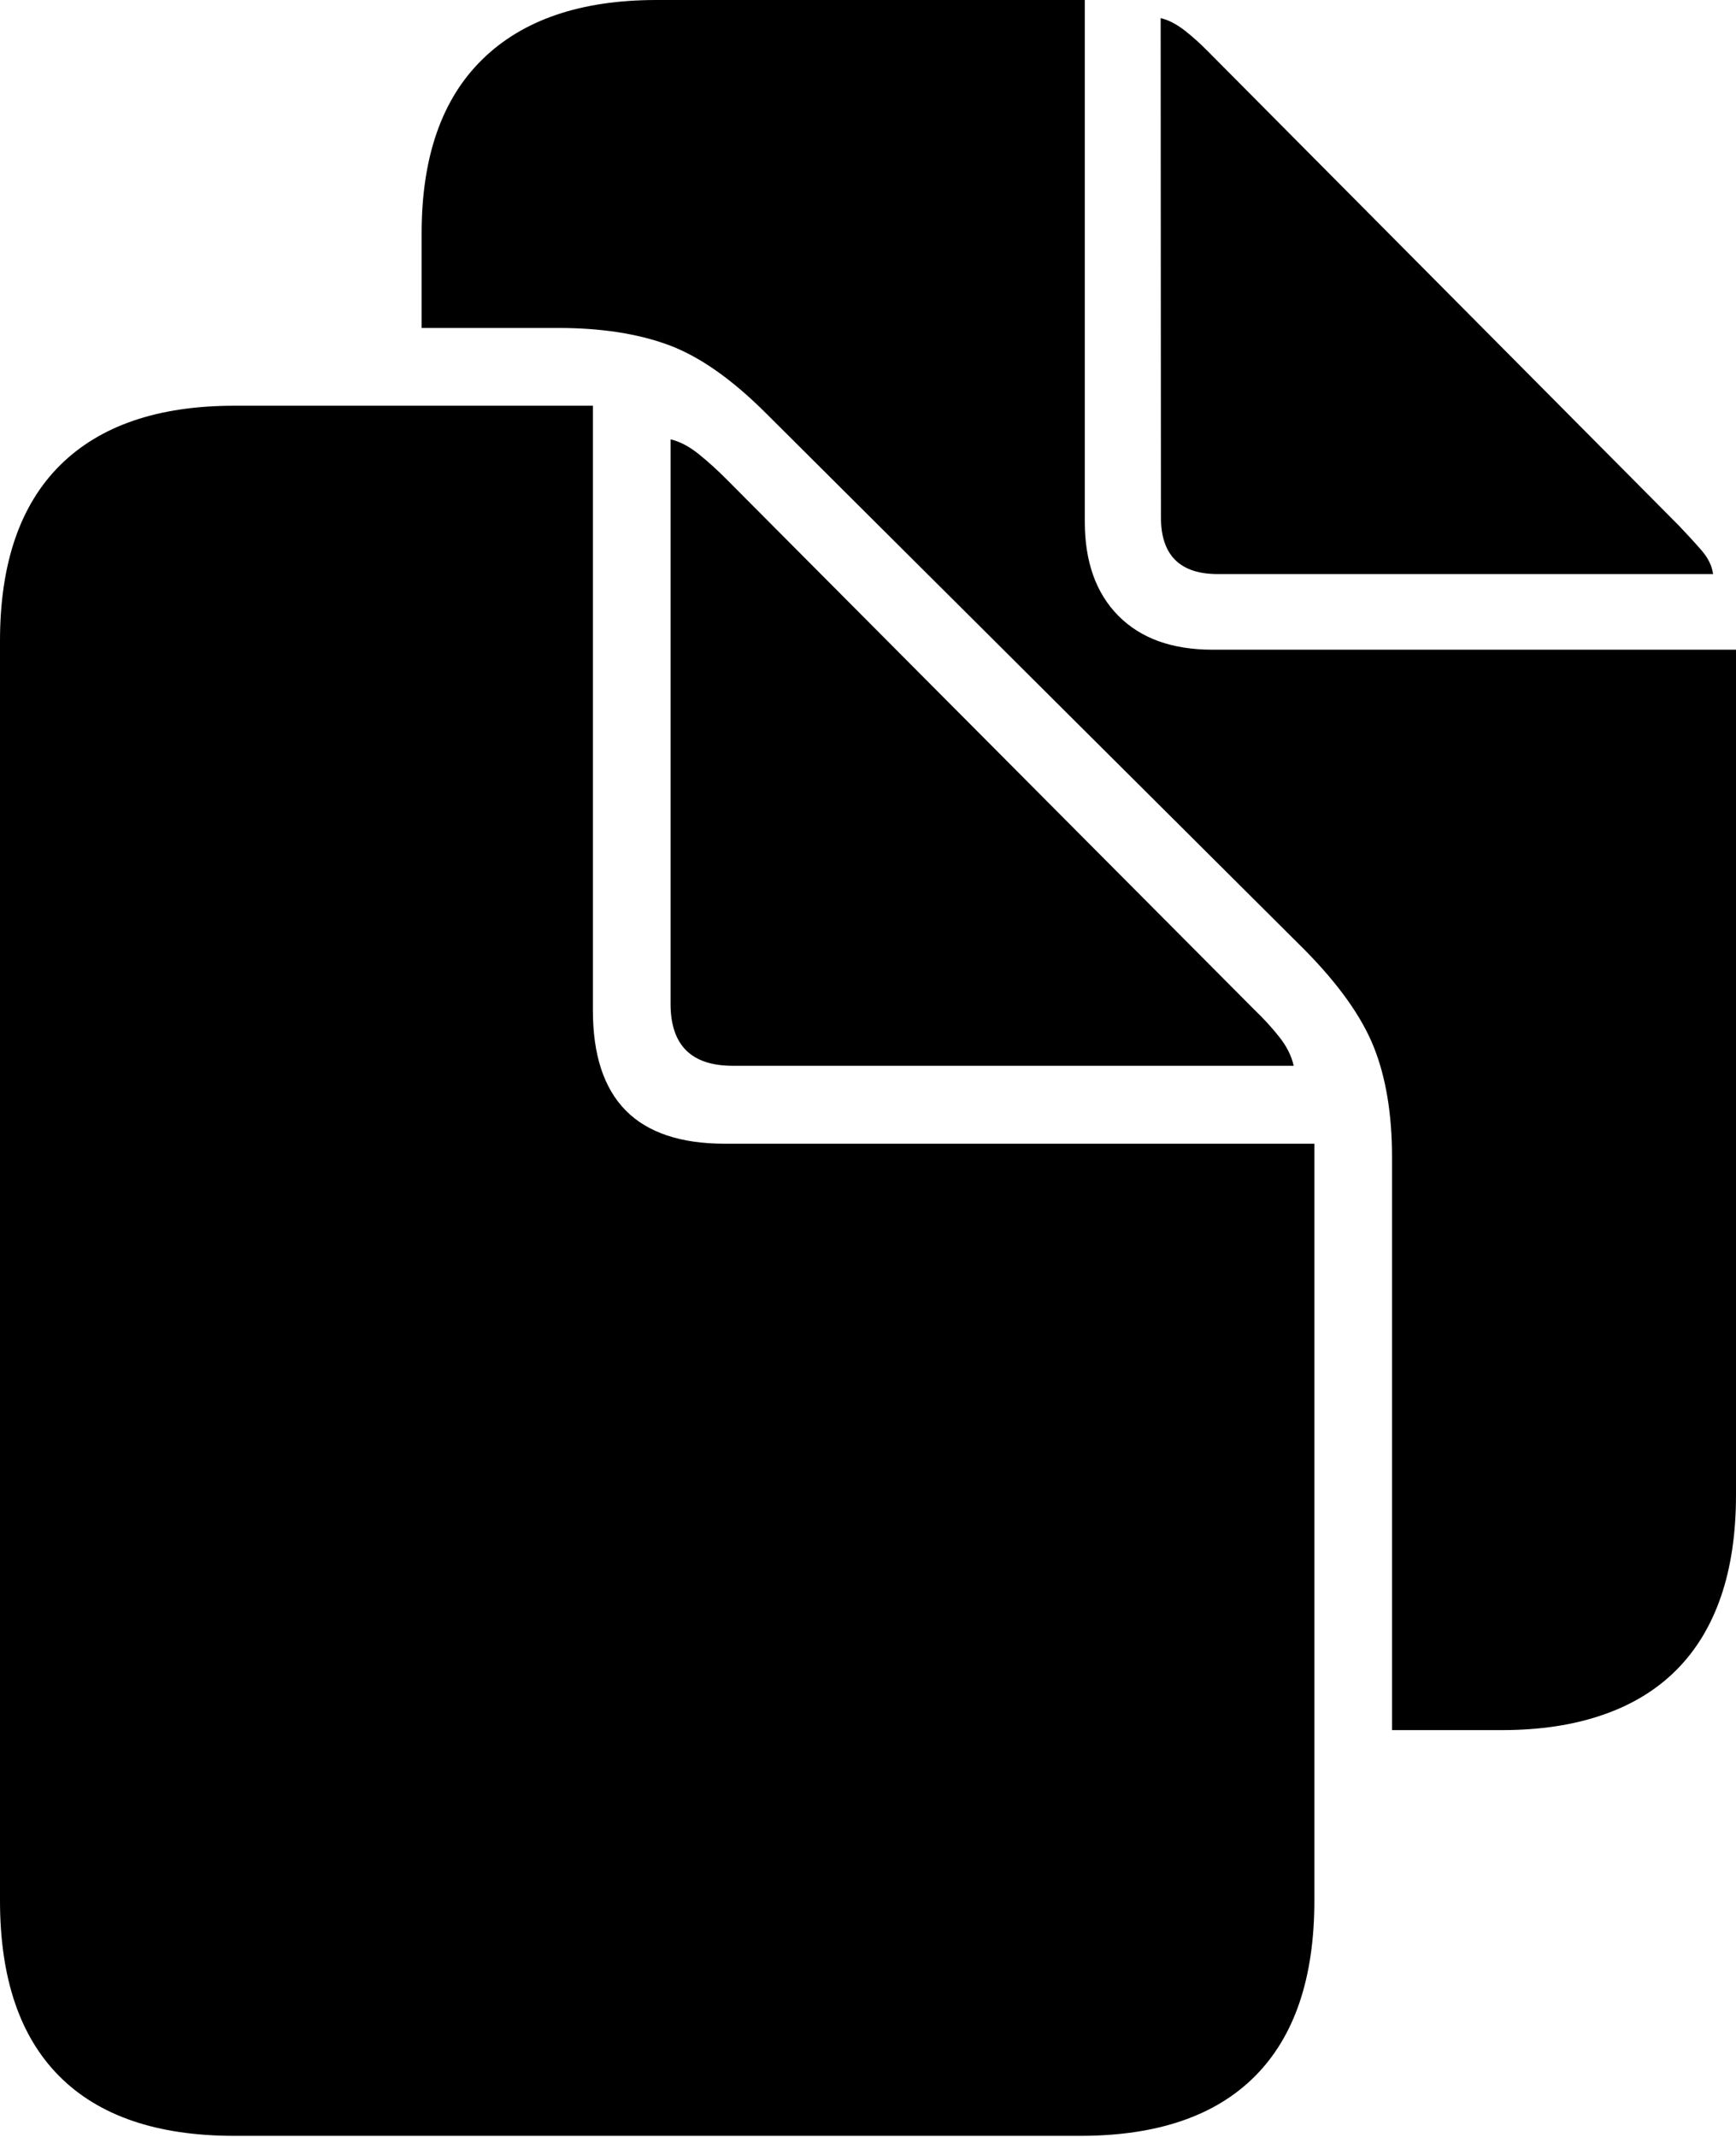 <?xml version="1.0" encoding="UTF-8"?>
<!--Generator: Apple Native CoreSVG 175-->
<!DOCTYPE svg
PUBLIC "-//W3C//DTD SVG 1.1//EN"
       "http://www.w3.org/Graphics/SVG/1.1/DTD/svg11.dtd">
<svg version="1.1" xmlns="http://www.w3.org/2000/svg" xmlns:xlink="http://www.w3.org/1999/xlink" width="19.471" height="23.967">
 <g>
  <rect height="23.967" opacity="0" width="19.471" x="0" y="0"/>
  <path d="M2.627 23.952L12.116 23.952Q13.411 23.952 14.077 23.282Q14.742 22.613 14.742 21.314L14.742 12.826L8.13 12.826Q7.386 12.826 7.018 12.453Q6.65 12.079 6.65 11.332L6.65 4.55L2.627 4.55Q1.345 4.55 0.672 5.219Q0 5.889 0 7.187L0 21.314Q0 22.615 0.665 23.283Q1.331 23.952 2.627 23.952ZM8.218 11.952L14.51 11.952Q14.474 11.788 14.351 11.632Q14.228 11.475 14.058 11.312L8.161 5.387Q8 5.224 7.839 5.094Q7.677 4.963 7.521 4.927L7.521 11.257Q7.521 11.952 8.218 11.952ZM15.613 19.402L16.845 19.402Q17.484 19.402 17.977 19.231Q18.47 19.061 18.801 18.729Q19.133 18.397 19.302 17.905Q19.471 17.414 19.471 16.764L19.471 7.286L13.6 7.286Q12.92 7.286 12.544 6.906Q12.167 6.526 12.167 5.849L12.167 0L7.363 0Q6.089 0 5.409 0.667Q4.729 1.333 4.729 2.616L4.729 3.678L6.265 3.678Q6.981 3.678 7.499 3.869Q8.018 4.061 8.592 4.635L14.631 10.65Q15.205 11.231 15.409 11.743Q15.613 12.255 15.613 12.977ZM13.659 6.438L19.214 6.438Q19.196 6.302 19.087 6.175Q18.977 6.048 18.833 5.897L13.556 0.584Q13.415 0.44 13.28 0.336Q13.144 0.233 13.018 0.203L13.021 5.801Q13.021 6.438 13.659 6.438Z" fill="#000000"/>
 </g>
</svg>
